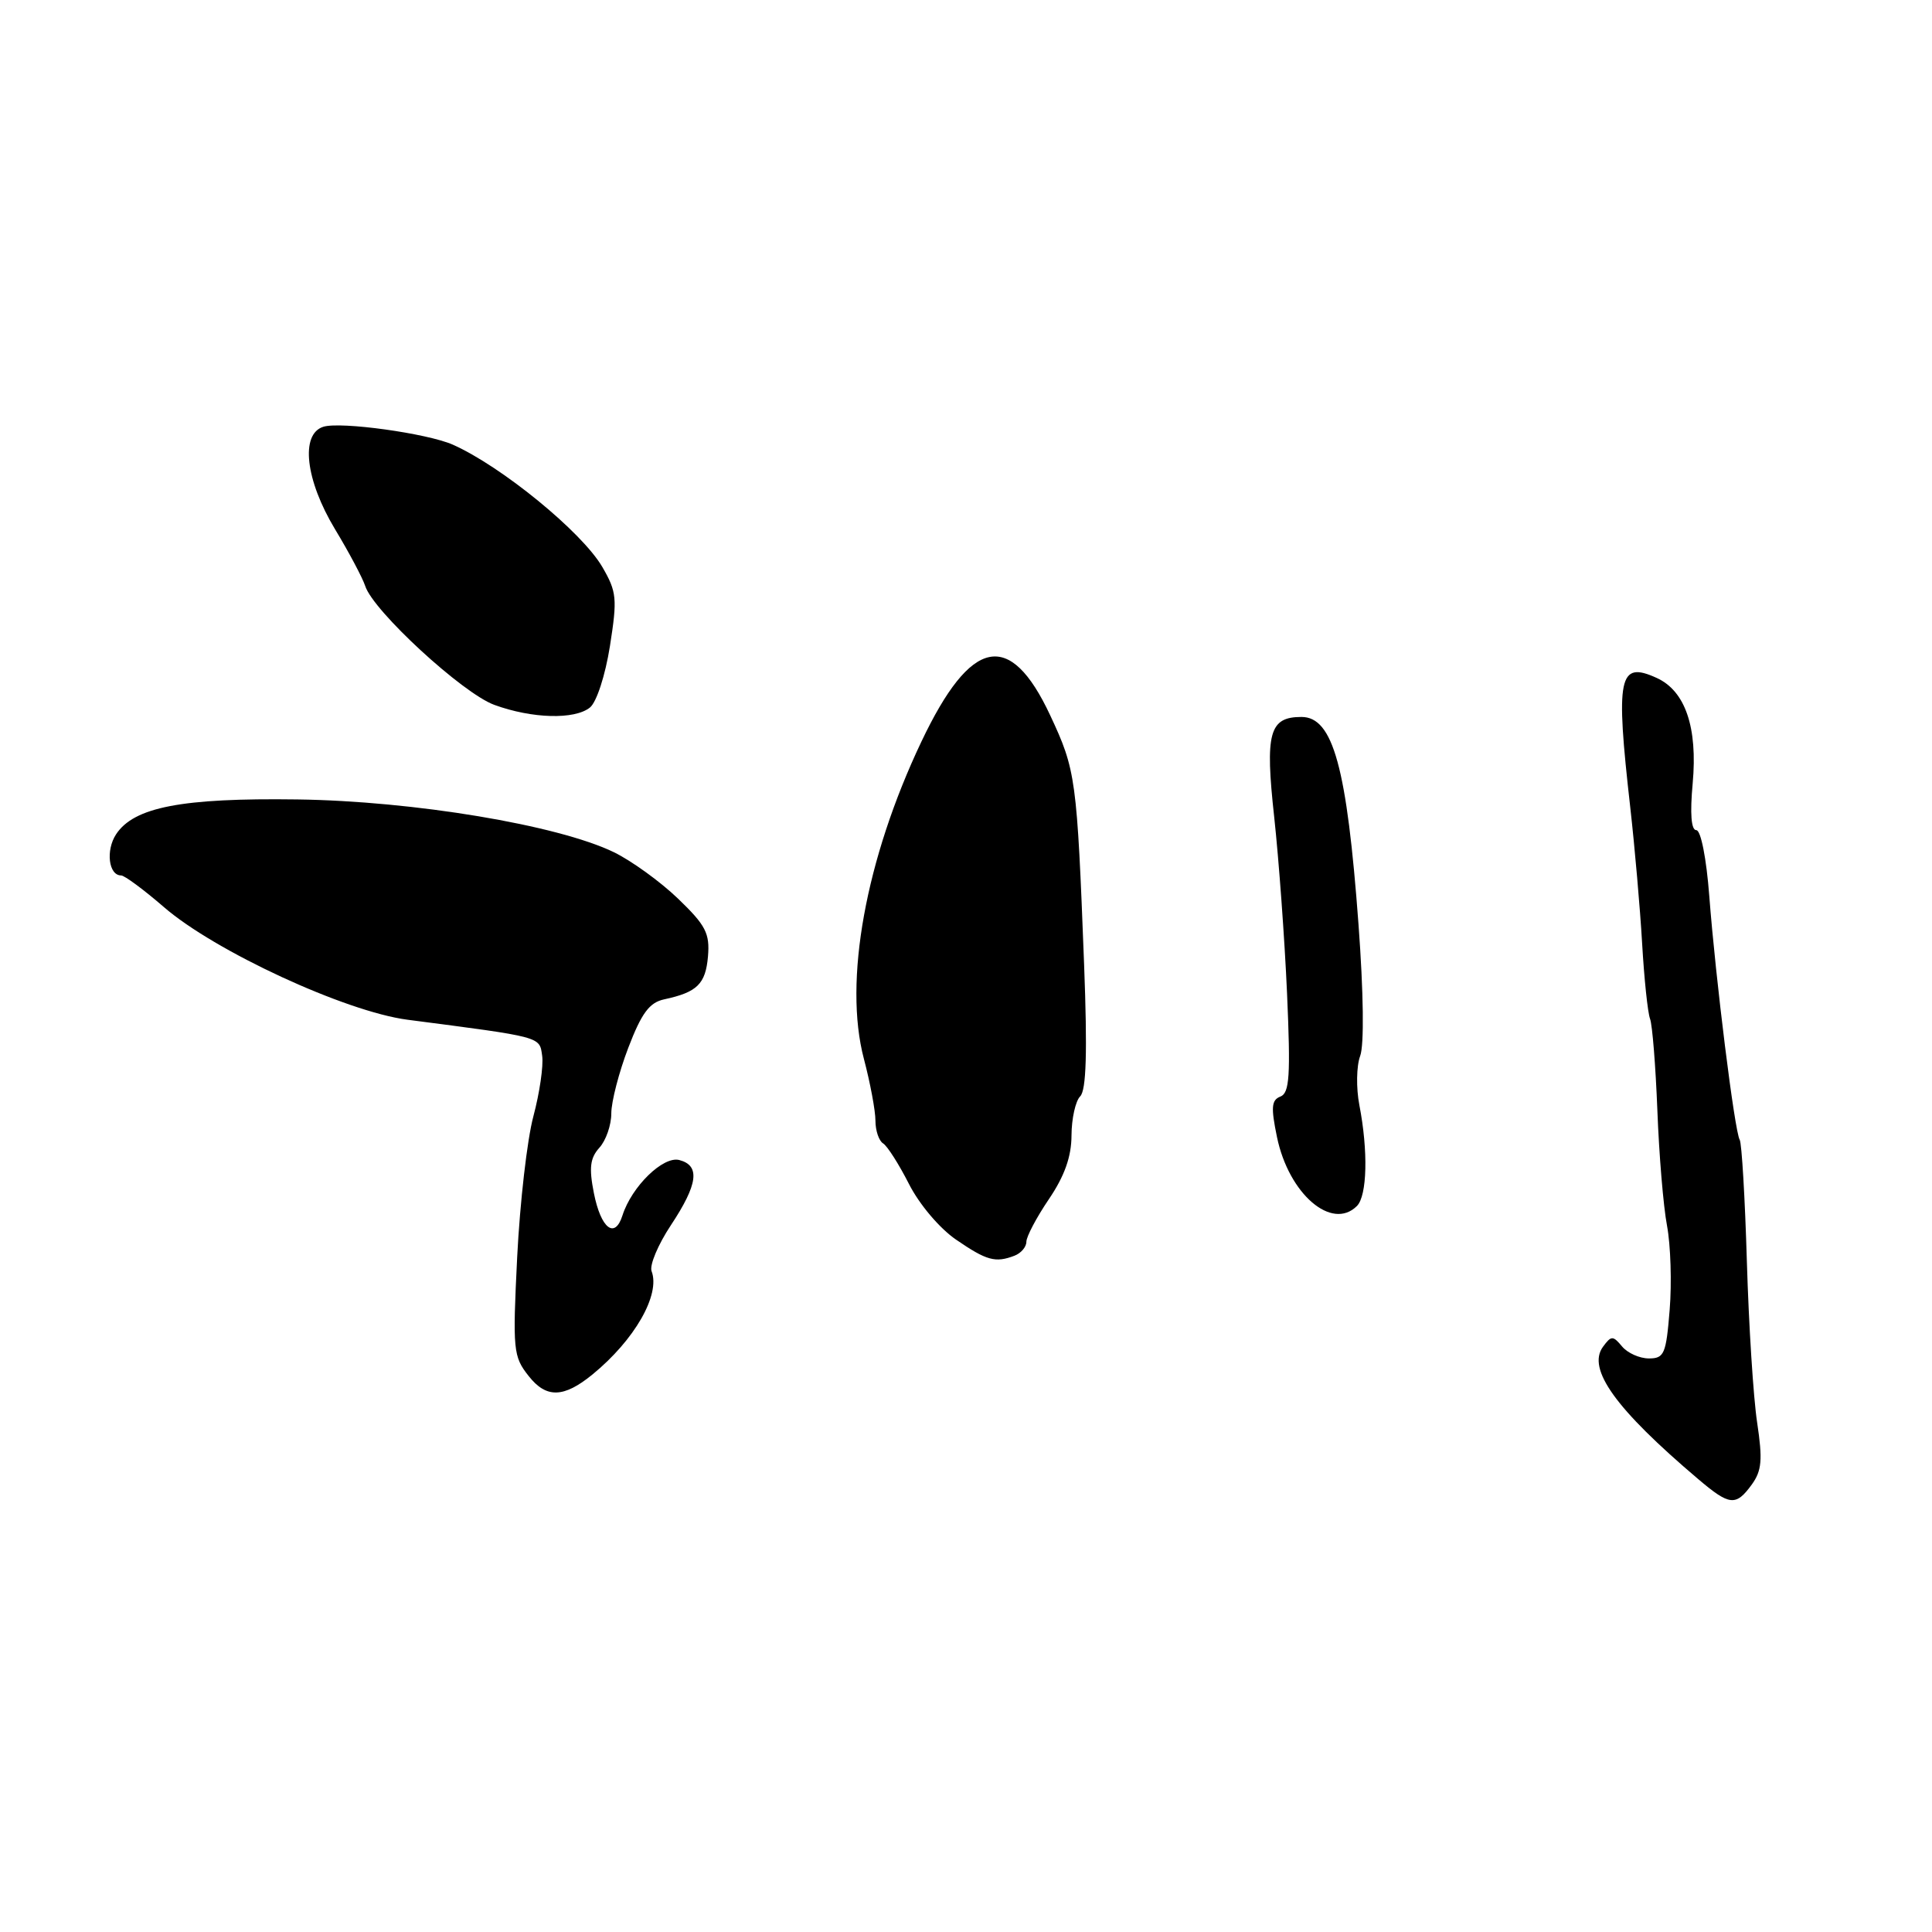 <?xml version="1.0" encoding="UTF-8" standalone="no"?>
<!DOCTYPE svg PUBLIC "-//W3C//DTD SVG 1.1//EN" "http://www.w3.org/Graphics/SVG/1.1/DTD/svg11.dtd" >
<svg xmlns="http://www.w3.org/2000/svg" xmlns:xlink="http://www.w3.org/1999/xlink" version="1.1" viewBox="0 0 256 256">
 <g >
 <path fill="currentColor"
d=" M 232.12 196.71 C 233.45 194.87 233.57 193.43 232.83 188.49 C 232.33 185.20 231.72 175.60 231.47 167.17 C 231.22 158.73 230.79 151.47 230.52 151.03 C 229.85 149.95 227.33 129.74 226.49 118.75 C 226.11 113.74 225.37 110.00 224.77 110.00 C 224.09 110.00 223.92 107.81 224.29 103.79 C 224.96 96.38 223.31 91.55 219.52 89.83 C 214.48 87.53 214.05 89.63 216.02 107.00 C 216.61 112.22 217.32 120.33 217.59 125.00 C 217.86 129.68 218.33 134.18 218.64 135.00 C 218.95 135.82 219.38 141.28 219.61 147.12 C 219.83 152.96 220.40 159.84 220.89 162.42 C 221.37 165.00 221.53 170.01 221.24 173.55 C 220.77 179.41 220.52 180.00 218.49 180.00 C 217.25 180.00 215.65 179.28 214.93 178.41 C 213.72 176.96 213.50 176.96 212.40 178.46 C 210.26 181.40 214.08 186.71 225.00 195.97 C 229.19 199.53 230.01 199.61 232.12 196.71 Z  M 78.50 182.13 C 84.09 177.56 87.53 171.55 86.34 168.44 C 86.04 167.66 87.19 164.92 88.90 162.34 C 92.49 156.92 92.81 154.44 90.01 153.71 C 87.87 153.15 83.70 157.22 82.48 161.05 C 81.47 164.24 79.62 162.79 78.69 158.08 C 78.03 154.74 78.19 153.45 79.42 152.08 C 80.29 151.13 81.00 149.08 81.00 147.54 C 81.00 145.99 82.01 142.08 83.25 138.84 C 85.01 134.24 86.05 132.84 88.00 132.42 C 92.38 131.48 93.49 130.39 93.81 126.74 C 94.07 123.67 93.52 122.61 89.84 119.07 C 87.49 116.81 83.66 114.05 81.34 112.92 C 73.91 109.32 54.82 106.14 39.39 105.93 C 24.10 105.72 17.74 106.95 15.38 110.55 C 13.99 112.67 14.39 116.00 16.05 116.00 C 16.50 116.00 19.04 117.88 21.69 120.17 C 28.43 126.03 45.78 134.05 54.00 135.12 C 71.91 137.45 71.48 137.33 71.84 139.90 C 72.03 141.22 71.50 144.82 70.68 147.90 C 69.85 150.98 68.89 159.37 68.53 166.55 C 67.92 178.91 68.00 179.74 70.05 182.33 C 72.38 185.30 74.69 185.24 78.50 182.13 Z  M 134.42 166.39 C 135.29 166.06 136.00 165.23 136.00 164.54 C 136.00 163.86 137.34 161.32 138.98 158.90 C 141.06 155.83 141.97 153.27 141.98 150.45 C 141.99 148.22 142.51 145.89 143.13 145.27 C 143.94 144.46 144.09 139.40 143.65 127.82 C 142.70 103.07 142.56 102.06 139.15 94.77 C 133.82 83.38 128.66 84.44 122.09 98.27 C 114.69 113.84 111.76 130.04 114.47 140.30 C 115.31 143.49 116.00 147.17 116.00 148.49 C 116.00 149.81 116.46 151.17 117.02 151.51 C 117.58 151.86 119.12 154.28 120.44 156.88 C 121.81 159.58 124.50 162.76 126.67 164.25 C 130.74 167.04 131.89 167.36 134.42 166.39 Z  M 179.80 159.80 C 181.16 158.44 181.30 152.49 180.12 146.42 C 179.69 144.18 179.73 141.25 180.23 139.92 C 180.77 138.46 180.68 131.56 180.01 122.50 C 178.47 101.67 176.64 95.00 172.45 95.00 C 168.18 95.00 167.61 97.11 168.84 108.28 C 169.45 113.90 170.22 124.40 170.54 131.62 C 171.02 142.55 170.87 144.83 169.66 145.30 C 168.47 145.76 168.39 146.73 169.21 150.68 C 170.77 158.21 176.48 163.12 179.80 159.80 Z  M 78.17 93.75 C 79.05 93.04 80.20 89.51 80.82 85.61 C 81.81 79.30 81.73 78.43 79.80 75.11 C 77.10 70.49 66.44 61.78 60.00 58.92 C 56.60 57.42 45.12 55.83 42.84 56.55 C 39.77 57.52 40.47 63.61 44.39 70.12 C 46.26 73.21 48.05 76.60 48.39 77.64 C 49.44 80.95 61.29 91.86 65.50 93.40 C 70.51 95.23 76.14 95.38 78.17 93.75 Z "/>
</g>
</svg>
